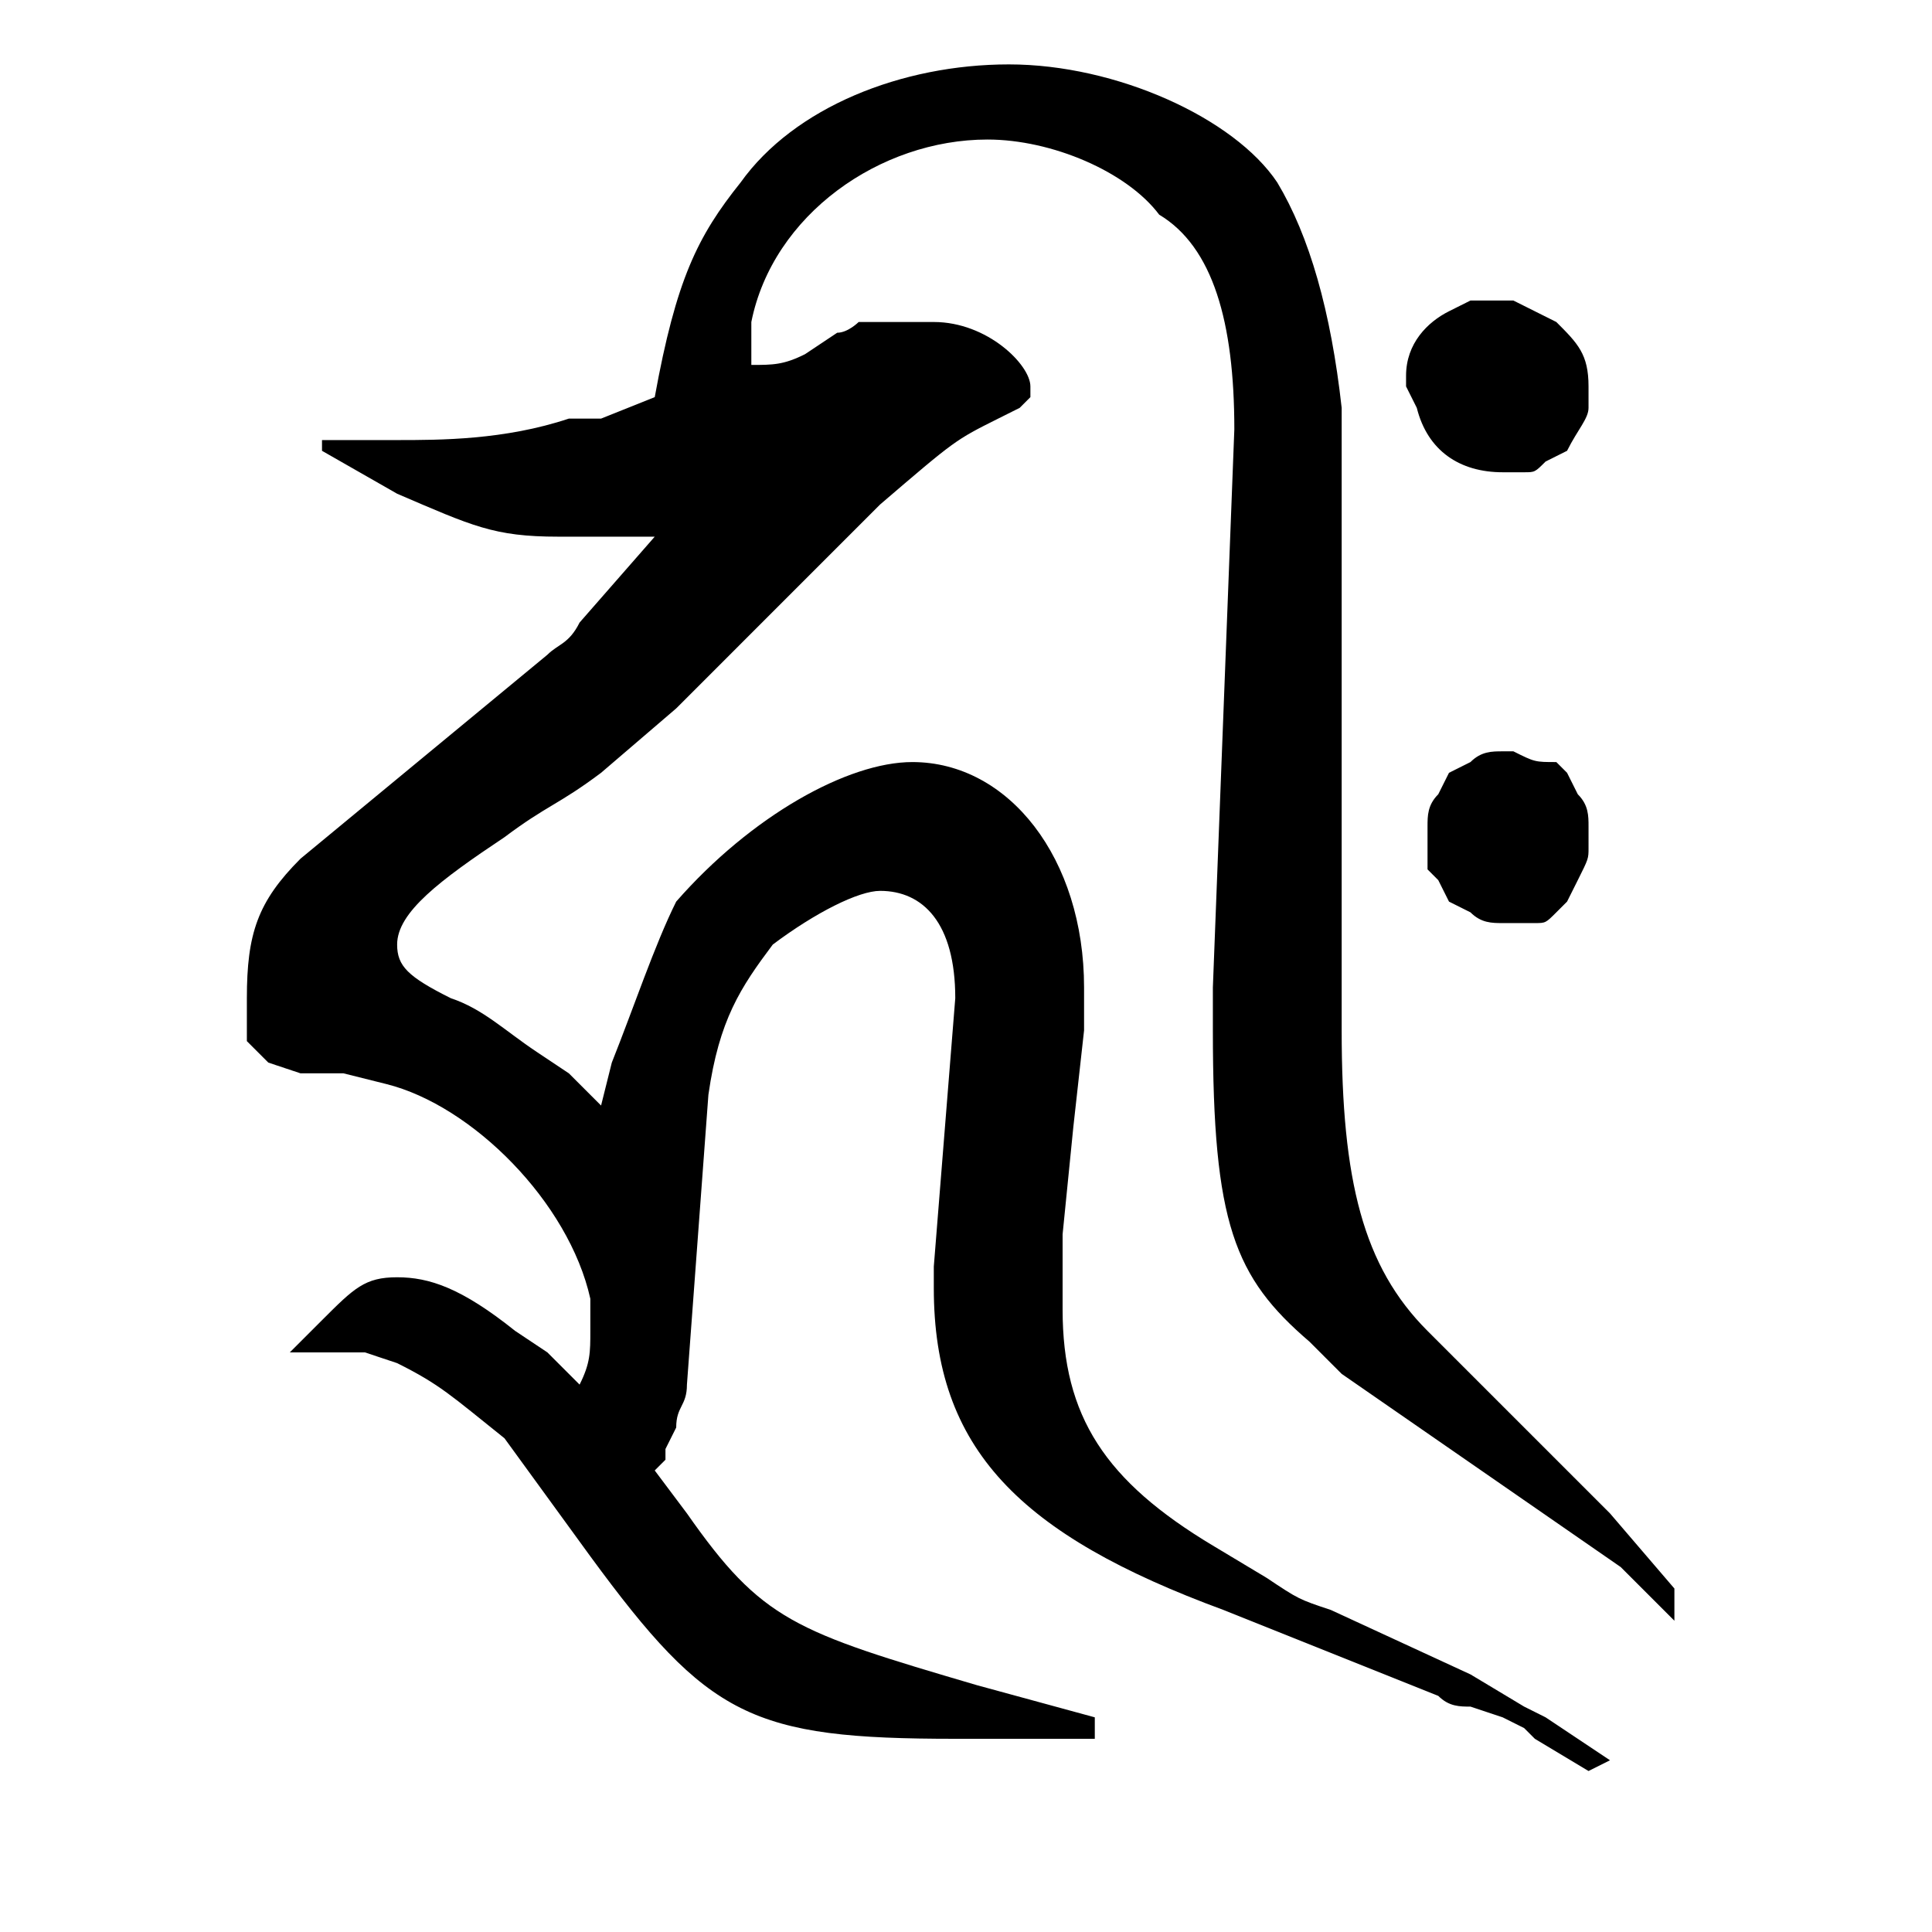 <?xml version="1.0" encoding="utf-8"?>
<!-- Generator: Adobe Illustrator 22.0.1, SVG Export Plug-In . SVG Version: 6.00 Build 0)  -->
<svg version="1.1" id="レイヤー_1" xmlns="http://www.w3.org/2000/svg" xmlns:xlink="http://www.w3.org/1999/xlink" x="0px"
	 y="0px" viewBox="0 0 18 18" style="enable-background:new 0 0 18 18;" xml:space="preserve">
<path d="M13.2,3.8c0.1,0.4,0.4,0.6,0.8,0.6l0.2,0c0.1,0,0.1,0,0.2-0.1l0.2-0.1c0.1-0.2,0.2-0.3,0.2-0.4l0-0.2c0-0.3-0.1-0.4-0.3-0.6
	l-0.2-0.1l-0.2-0.1l-0.1,0h-0.2l-0.1,0l-0.2,0.1c-0.2,0.1-0.4,0.3-0.4,0.6l0,0.1L13.2,3.8z M14.1,7L14.1,7L14.1,7h-0.1
	c-0.1,0-0.2,0-0.3,0.1l-0.2,0.1l-0.1,0.2c-0.1,0.1-0.1,0.2-0.1,0.3l0,0.1l0,0.2l0,0.1l0.1,0.1l0.1,0.2l0.2,0.1
	c0.1,0.1,0.2,0.1,0.3,0.1l0,0h0.1l0.2,0c0.1,0,0.1,0,0.2-0.1l0.1-0.1l0.1-0.2c0.1-0.2,0.1-0.2,0.1-0.3V7.7c0-0.1,0-0.2-0.1-0.3
	l-0.1-0.2l-0.1-0.1C14.3,7.1,14.3,7.1,14.1,7L14.1,7L14.1,7z M6.1,5L5.4,5.8C5.3,6,5.2,6,5.1,6.1L2.8,8C2.4,8.4,2.3,8.7,2.3,9.3v0.1
	l0,0.1l0,0.2l0.1,0.1l0,0l0,0l0,0l0.1,0.1l0.3,0.1C3,10,3.1,10,3.2,10l0.4,0.1c0.8,0.2,1.7,1.1,1.9,2v0.3c0,0.2,0,0.3-0.1,0.5
	l-0.3-0.3l-0.3-0.2c-0.5-0.4-0.8-0.5-1.1-0.5S3.3,12,3,12.3l-0.2,0.2l-0.1,0.1l0.1,0l0.3,0l0.3,0l0.3,0.1c0.4,0.2,0.5,0.3,1,0.7
	l0.8,1.1C6.6,16,7,16.2,8.9,16.2l1.3,0v-0.2l-1.1-0.3c-1.7-0.5-2-0.6-2.7-1.6l-0.3-0.4c0.1-0.1,0.1-0.1,0.1-0.1l0,0l0,0l0-0.1
	l0.1-0.2c0-0.2,0.1-0.2,0.1-0.4l0.2-2.7c0.1-0.7,0.3-1,0.6-1.4C7.6,8.5,8,8.3,8.2,8.3c0.4,0,0.7,0.3,0.7,1l-0.2,2.5l0,0.1v0.1
	c0,1.5,0.8,2.3,2.7,3l2,0.8c0.1,0.1,0.2,0.1,0.3,0.1l0.3,0.1l0.2,0.1l0.1,0.1l0.5,0.3l0.2-0.1L14.4,16l-0.2-0.1l-0.5-0.3l-1.3-0.6
	c-0.3-0.1-0.3-0.1-0.6-0.3l-0.5-0.3c-1-0.6-1.4-1.2-1.4-2.2c0-0.2,0-0.4,0-0.7l0.1-1l0.1-0.9c0-0.3,0-0.3,0-0.4V9.2
	c0-1.2-0.7-2.1-1.6-2.1c-0.6,0-1.5,0.5-2.2,1.3C6.1,8.8,5.9,9.4,5.7,9.9l-0.1,0.4L5.3,10L5,9.8C4.7,9.6,4.5,9.4,4.2,9.3
	C3.8,9.1,3.7,9,3.7,8.8c0-0.3,0.4-0.6,1-1c0.4-0.3,0.5-0.3,0.9-0.6l0.7-0.6L7,5.9l1.2-1.2c0.7-0.6,0.7-0.6,1.1-0.8l0.2-0.1l0.1-0.1
	l0-0.1V3.6C9.6,3.4,9.2,3,8.7,3l-0.2,0H8.5l-0.1,0L8.3,3C8.3,3,8.2,3,8,3c0,0-0.1,0.1-0.2,0.1L7.5,3.3C7.3,3.4,7.2,3.4,7,3.4L7,3
	c0.2-1,1.2-1.7,2.2-1.7c0.6,0,1.3,0.3,1.6,0.7C11.3,2.3,11.5,3,11.5,4l-0.2,5.2c0,0.2,0,0.4,0,0.4c0,1.8,0.2,2.3,0.9,2.9
	c0.1,0.1,0.2,0.2,0.3,0.3l2.6,1.8v0h0h0h0l0.5,0.5v-0.3l-0.6-0.7l-1.7-1.7c-0.6-0.6-0.8-1.4-0.8-2.8v-5l0-0.8
	c-0.1-0.9-0.3-1.6-0.6-2.1c-0.4-0.6-1.5-1.1-2.5-1.1c-1,0-2,0.4-2.5,1.1c-0.4,0.5-0.6,0.9-0.8,2L5.6,3.9L5.3,3.9
	C4.7,4.1,4.1,4.1,3.7,4.1H3.5L3,4.1v0.1l0.7,0.4C4.4,4.9,4.6,5,5.2,5l0.2,0l0.2,0l0.3,0H6.1z"/>
</svg>
